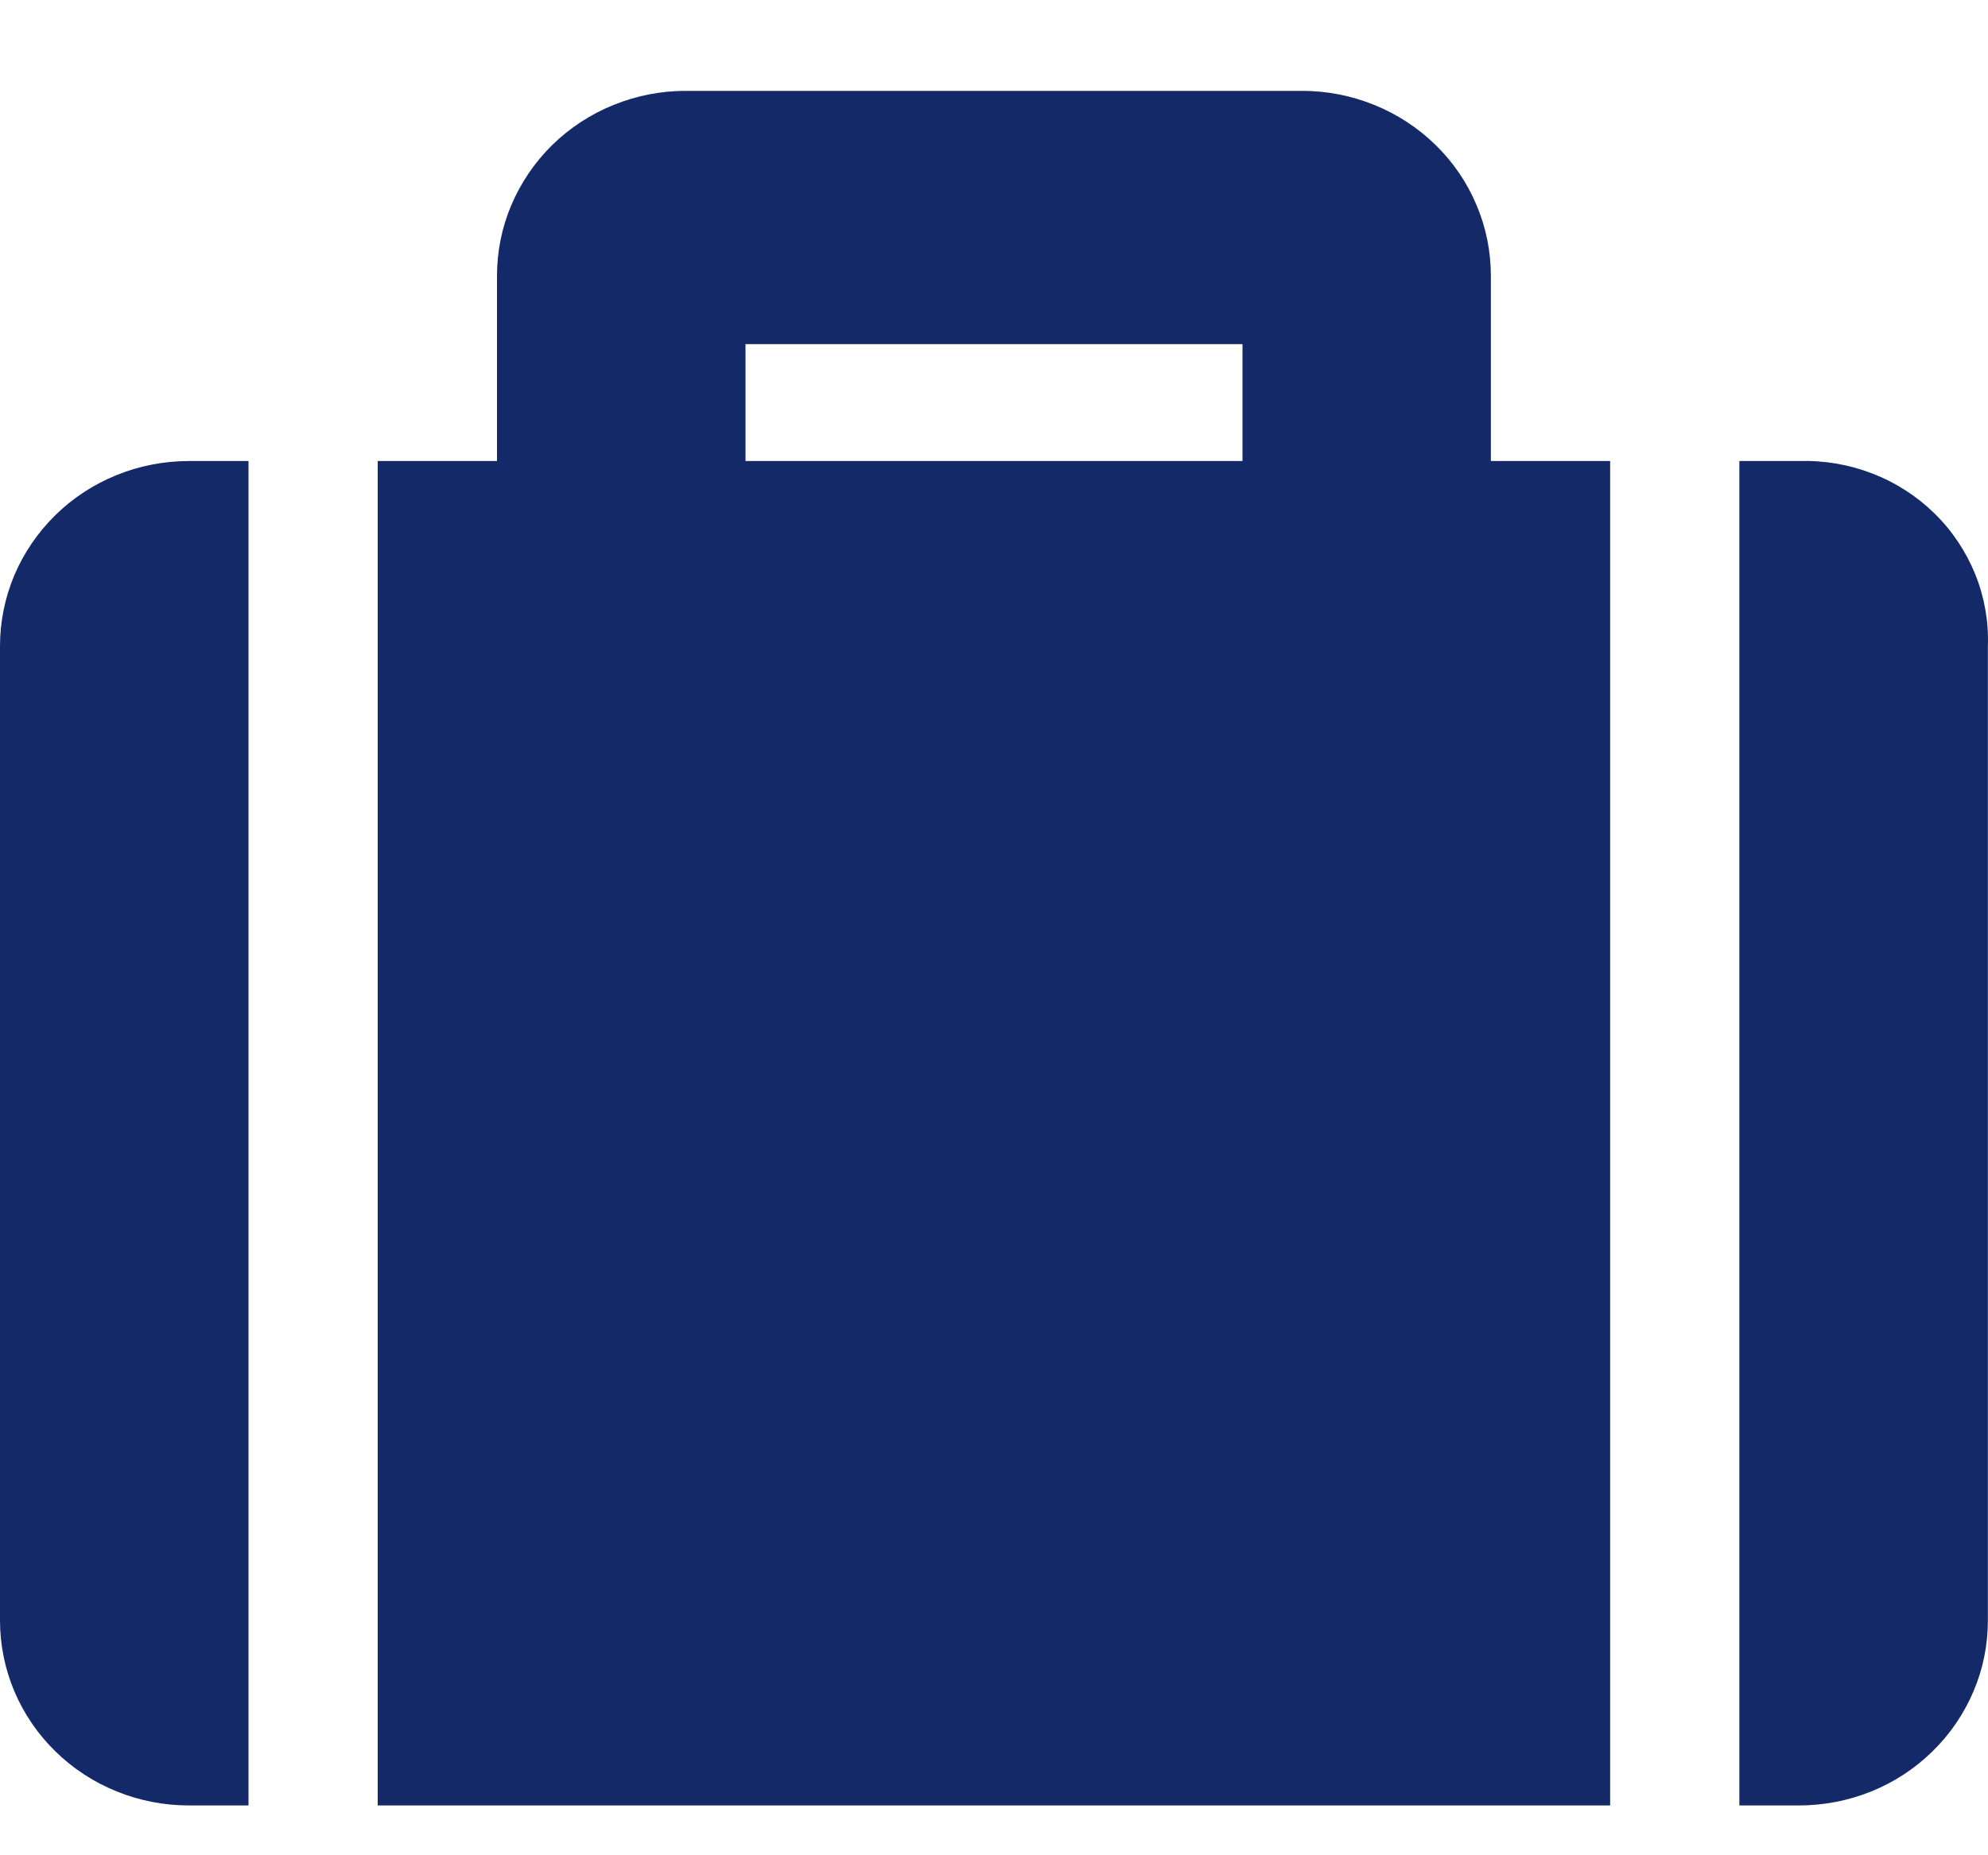 <svg width="15" height="14" viewBox="0 0 15 14" fill="none" xmlns="http://www.w3.org/2000/svg">
<path d="M2.775 13.624H12.149V3.479H11.249V2.082C11.249 1.899 11.213 1.717 11.141 1.548C11.07 1.378 10.965 1.224 10.832 1.094C10.7 0.965 10.543 0.862 10.37 0.792C10.197 0.722 10.012 0.685 9.824 0.686H5.175C4.988 0.685 4.802 0.722 4.629 0.792C4.456 0.862 4.299 0.965 4.167 1.094C4.035 1.224 3.93 1.378 3.858 1.548C3.786 1.717 3.75 1.899 3.75 2.082V3.479H2.85V13.624H2.775ZM5.625 2.597H9.375V3.479H5.625V2.597ZM14.999 4.876V12.227C14.999 12.411 14.963 12.593 14.891 12.762C14.819 12.932 14.714 13.086 14.582 13.215C14.45 13.345 14.293 13.448 14.12 13.518C13.947 13.588 13.761 13.624 13.574 13.624H13.124V3.479H13.574C13.763 3.473 13.951 3.505 14.127 3.573C14.303 3.641 14.462 3.743 14.596 3.874C14.73 4.005 14.834 4.162 14.904 4.334C14.973 4.506 15.006 4.691 14.999 4.876ZM1.875 13.624H1.425C1.238 13.624 1.052 13.588 0.88 13.518C0.707 13.448 0.549 13.345 0.417 13.215C0.285 13.086 0.18 12.932 0.108 12.762C0.037 12.593 -9.83811e-05 12.411 1.97584e-07 12.227V4.876C-9.83811e-05 4.692 0.037 4.511 0.108 4.341C0.18 4.172 0.285 4.018 0.417 3.888C0.549 3.758 0.707 3.655 0.88 3.585C1.052 3.515 1.238 3.479 1.425 3.479H1.875V13.624Z" fill="#132968"/>
</svg>
